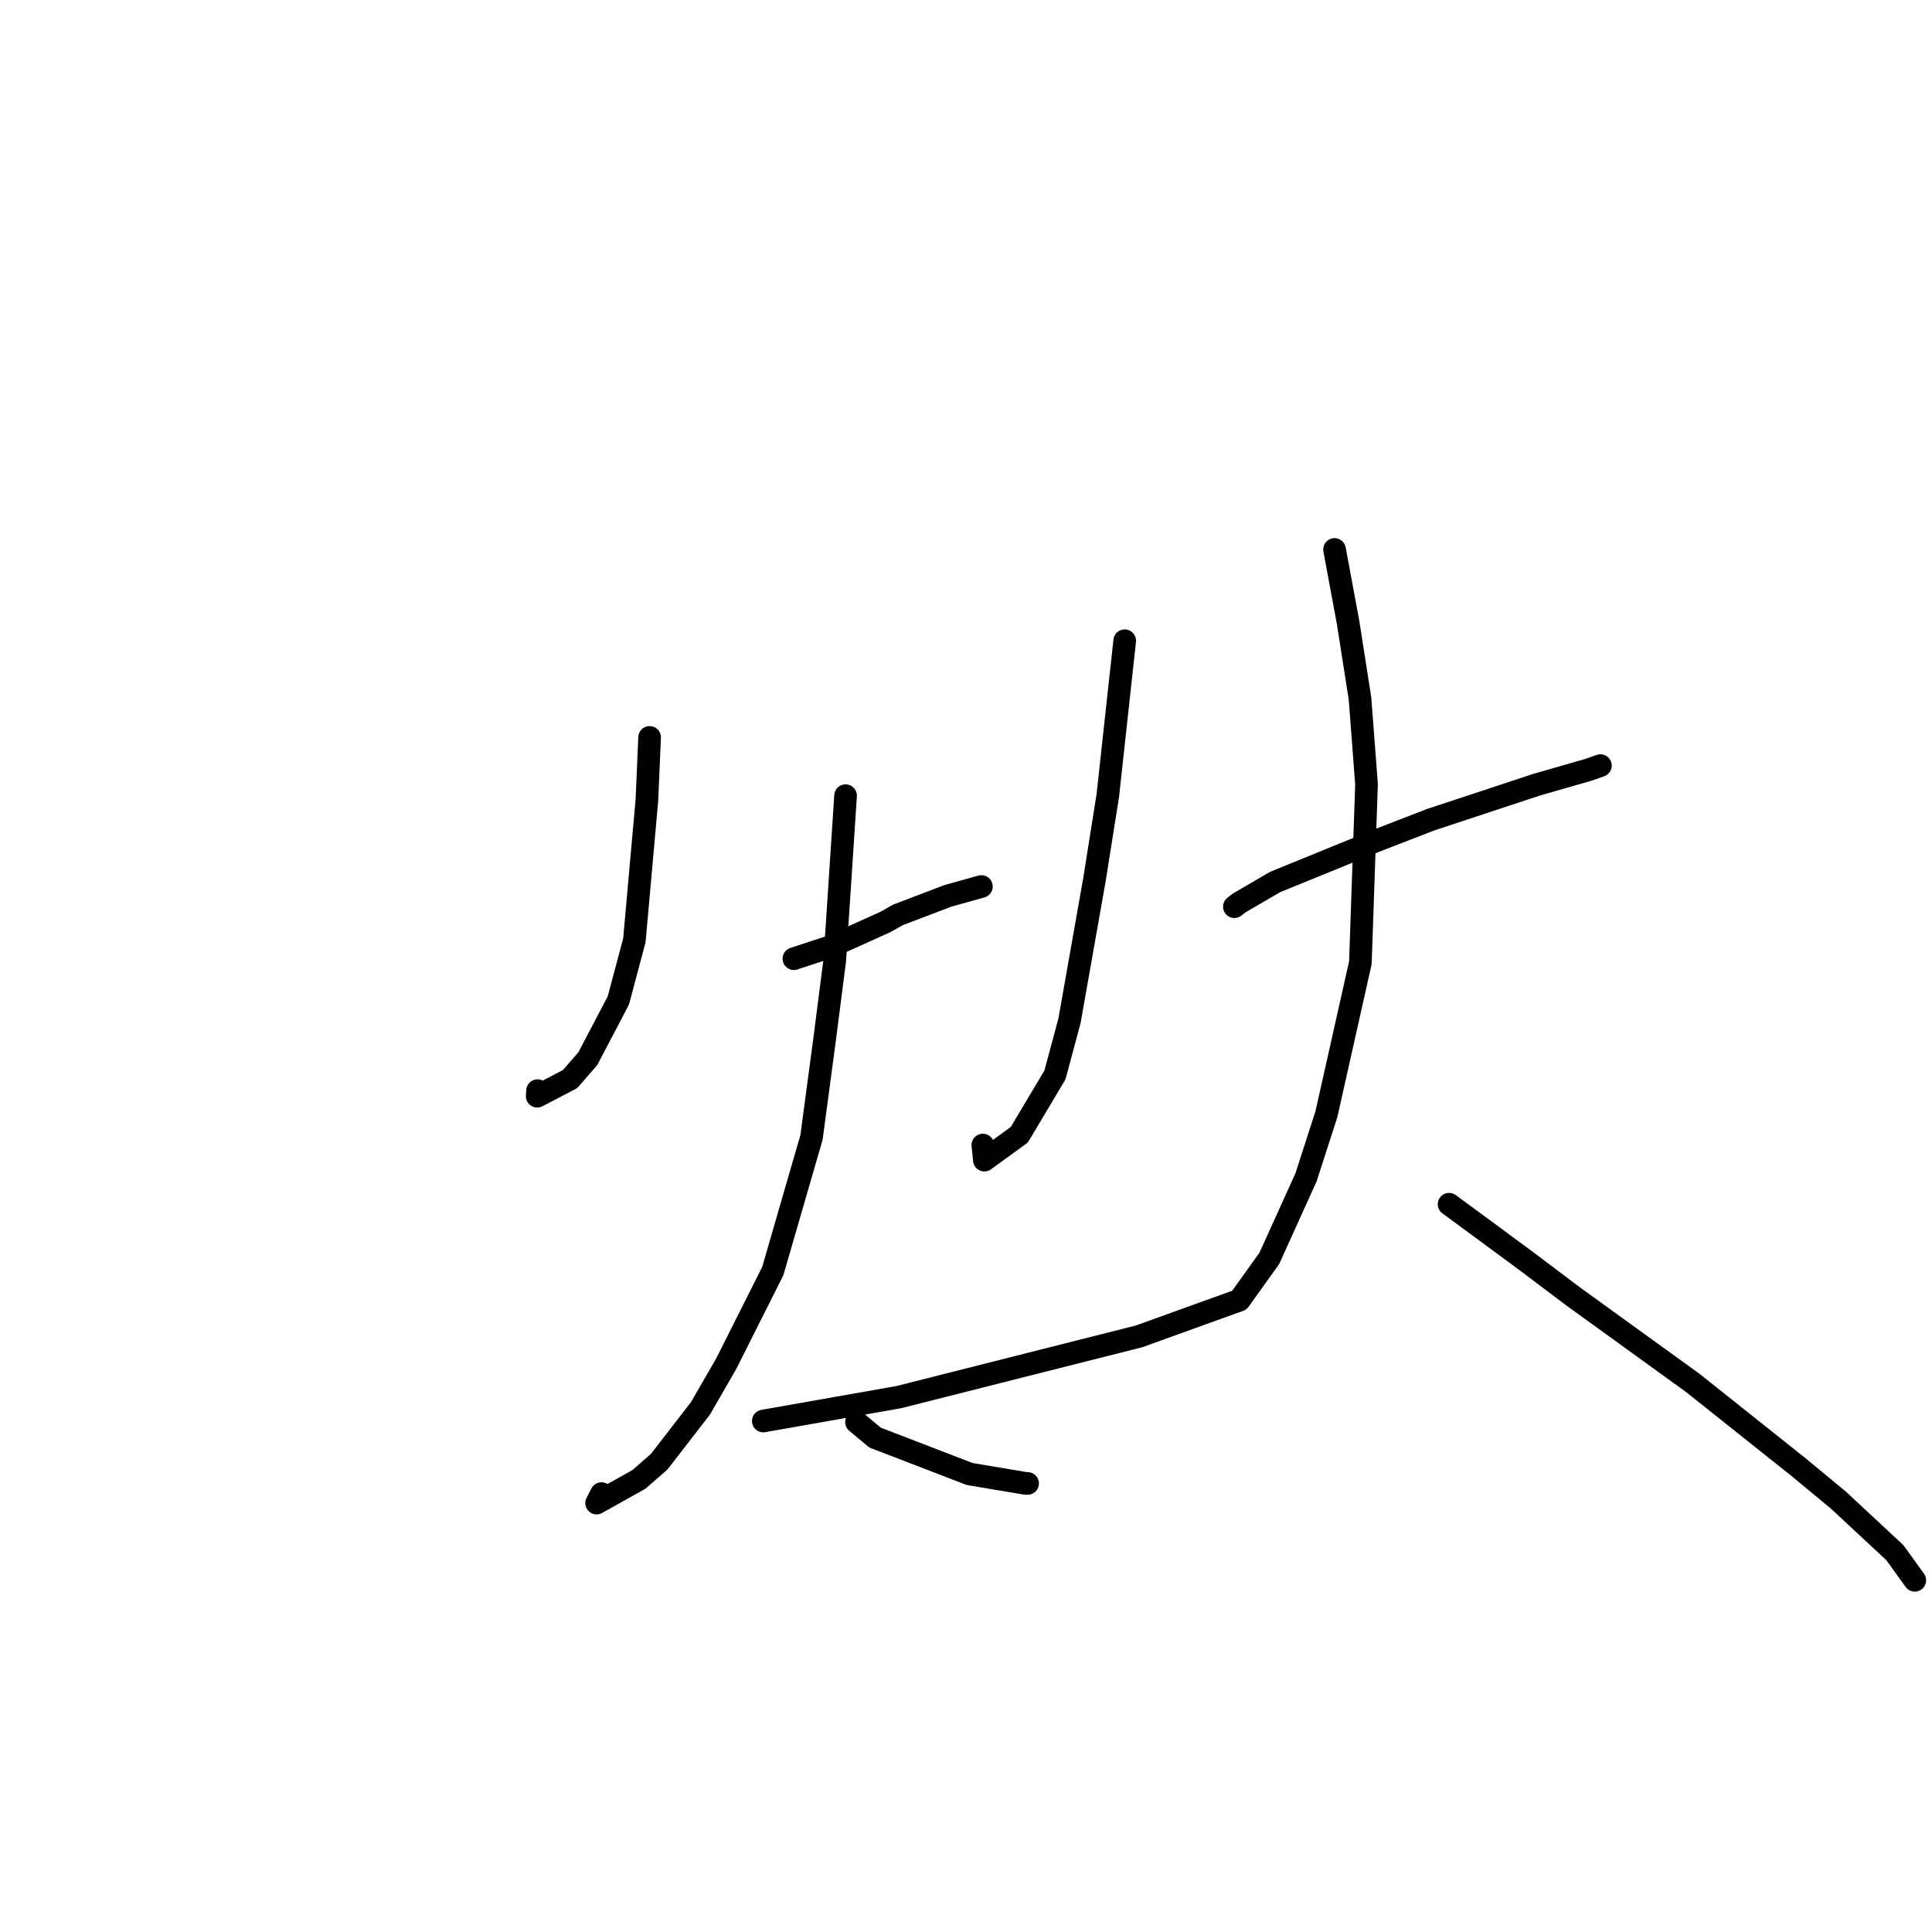 <?xml version="1.0" standalone="no"?>
    <svg width="256" height="256" xmlns="http://www.w3.org/2000/svg" version="1.1">
    <polyline stroke="black" stroke-width="3" stroke-linecap="round" fill="transparent" stroke-linejoin="round" points="86.077 97.713 85.719 106.009 84.058 124.6 81.934 132.567 77.888 140.28 75.531 142.992 71.181 145.254 71.228 144.515 " />
        <polyline stroke="black" stroke-width="3" stroke-linecap="round" fill="transparent" stroke-linejoin="round" points="105.193 127.032 110.177 125.393 117.283 122.184 119.014 121.215 125.607 118.703 129.96 117.489 130.039 117.467 " />
        <polyline stroke="black" stroke-width="3" stroke-linecap="round" fill="transparent" stroke-linejoin="round" points="112.043 105.432 110.612 127.231 109.28 137.606 107.528 150.714 102.396 168.431 96.227 180.697 92.809 186.627 87.352 193.676 84.68 196.016 79.052 199.167 79.698 197.908 " />
        <polyline stroke="black" stroke-width="3" stroke-linecap="round" fill="transparent" stroke-linejoin="round" points="113.491 188.437 115.944 190.487 128.494 195.318 135.93 196.563 136.097 196.562 136.161 196.562 " />
        <polyline stroke="black" stroke-width="3" stroke-linecap="round" fill="transparent" stroke-linejoin="round" points="149.029 84.902 146.794 105.385 145.02 116.562 141.714 135.259 139.788 142.432 135.063 150.36 130.434 153.722 130.234 151.726 " />
        <polyline stroke="black" stroke-width="3" stroke-linecap="round" fill="transparent" stroke-linejoin="round" points="163.56 120.143 164.206 119.639 168.967 116.866 182.533 111.338 189.558 108.62 203.644 103.966 210.466 102.007 211.918 101.496 212.044 101.452 212.062 101.445 " />
        <polyline stroke="black" stroke-width="3" stroke-linecap="round" fill="transparent" stroke-linejoin="round" points="176.834 72.805 178.632 82.494 180.207 92.561 181.072 103.921 180.258 127.565 175.754 147.641 173.056 156.001 168.185 166.753 164.22 172.284 159.163 174.105 150.936 177.073 119.075 185.13 101.14 188.292 " />
        <polyline stroke="black" stroke-width="3" stroke-linecap="round" fill="transparent" stroke-linejoin="round" points="192.009 159.567 196.69 163.005 202.421 167.237 208.403 171.749 224.302 183.243 238.241 194.342 243.604 198.778 251.092 205.75 253.479 209.065 253.718 209.397 " />
        </svg>